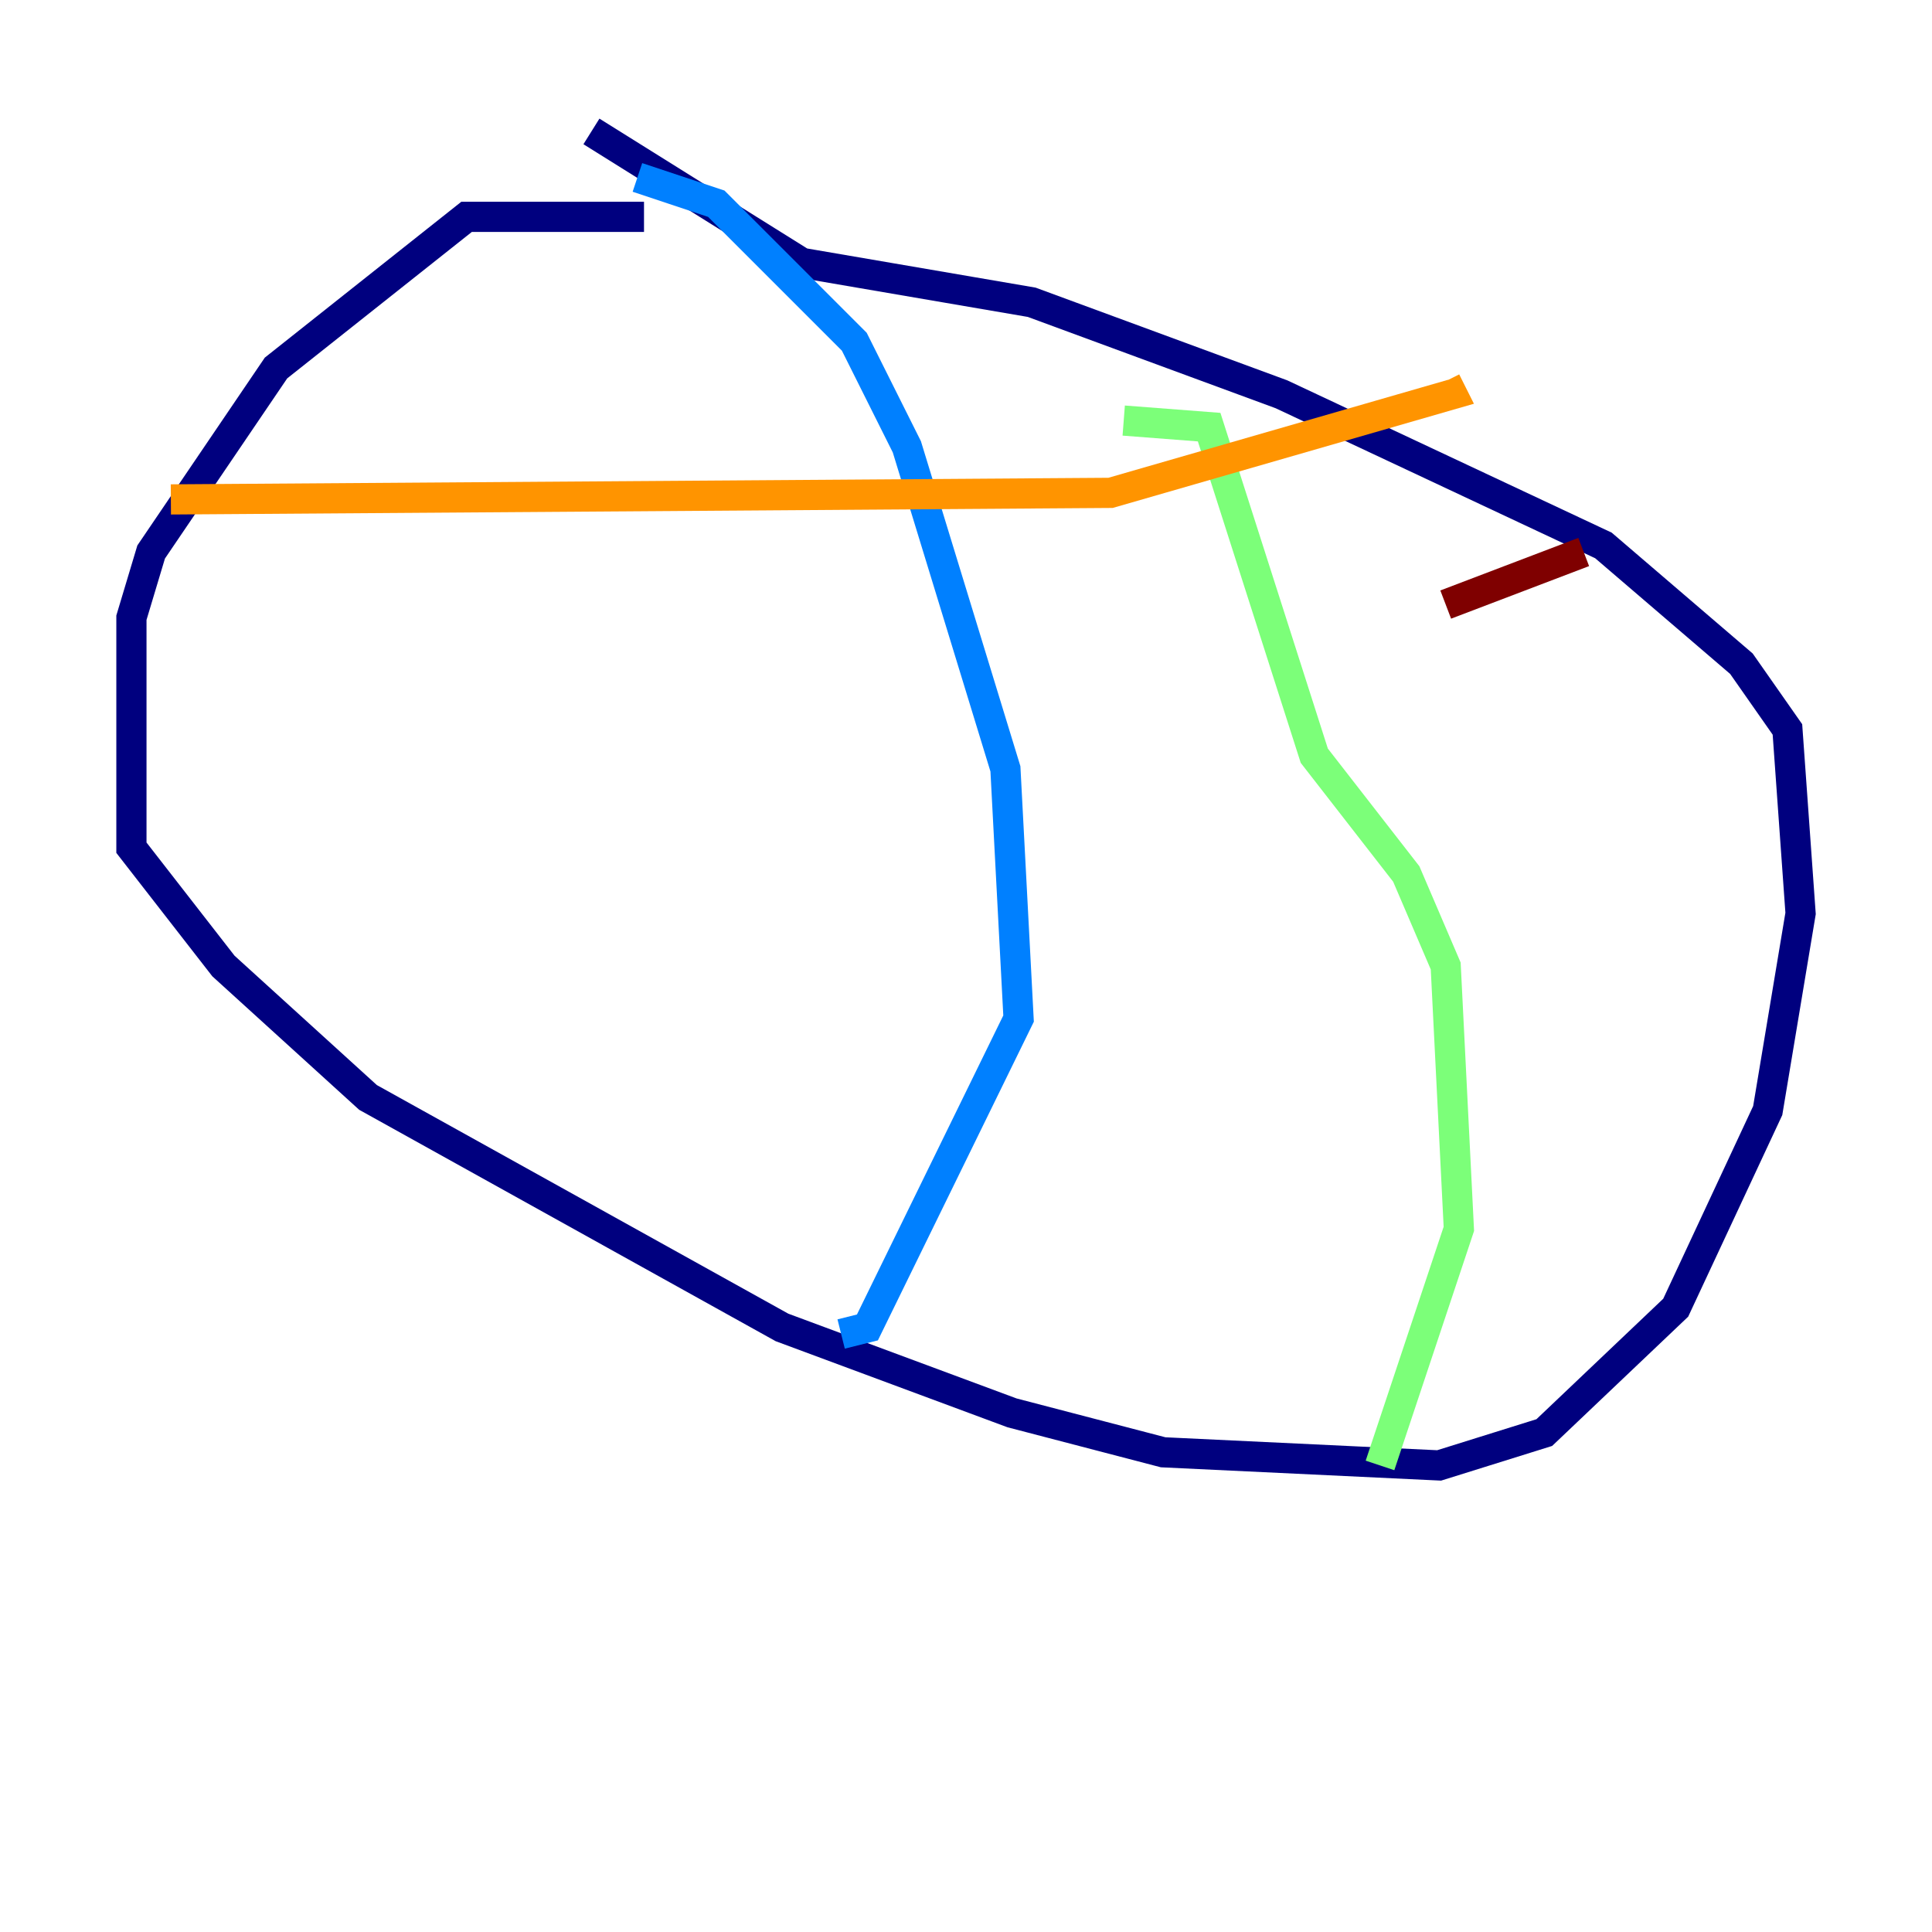 <?xml version="1.0" encoding="utf-8" ?>
<svg baseProfile="tiny" height="128" version="1.2" viewBox="0,0,128,128" width="128" xmlns="http://www.w3.org/2000/svg" xmlns:ev="http://www.w3.org/2001/xml-events" xmlns:xlink="http://www.w3.org/1999/xlink"><defs /><polyline fill="none" points="42.667,14.367 30.912,14.367 18.286,24.381 10.014,36.571 8.707,40.925 8.707,56.163 14.803,64.0 24.381,72.707 51.809,87.946 67.048,93.605 77.061,96.218 95.347,97.088 102.313,94.912 111.02,86.639 117.116,73.578 119.293,60.517 118.422,48.327 115.374,43.973 106.231,36.136 84.898,26.122 68.354,20.027 53.116,17.415 39.184,8.707" stroke="#00007f" stroke-width="2" /><polyline fill="none" points="42.231,11.755 47.456,13.497 56.599,22.64 60.082,29.605 66.612,50.939 67.483,67.483 57.469,87.946 55.728,88.381" stroke="#0080ff" stroke-width="2" /><polyline fill="none" points="74.449,27.864 80.109,28.299 87.075,50.068 93.17,57.905 95.782,64.0 96.653,81.415 91.429,97.088" stroke="#7cff79" stroke-width="2" /><polyline fill="none" points="11.32,33.088 73.578,32.653 96.218,26.122 95.782,25.252" stroke="#ff9400" stroke-width="2" /><polyline fill="none" points="104.925,36.571 95.782,40.054" stroke="#7f0000" stroke-width="2" /></svg>